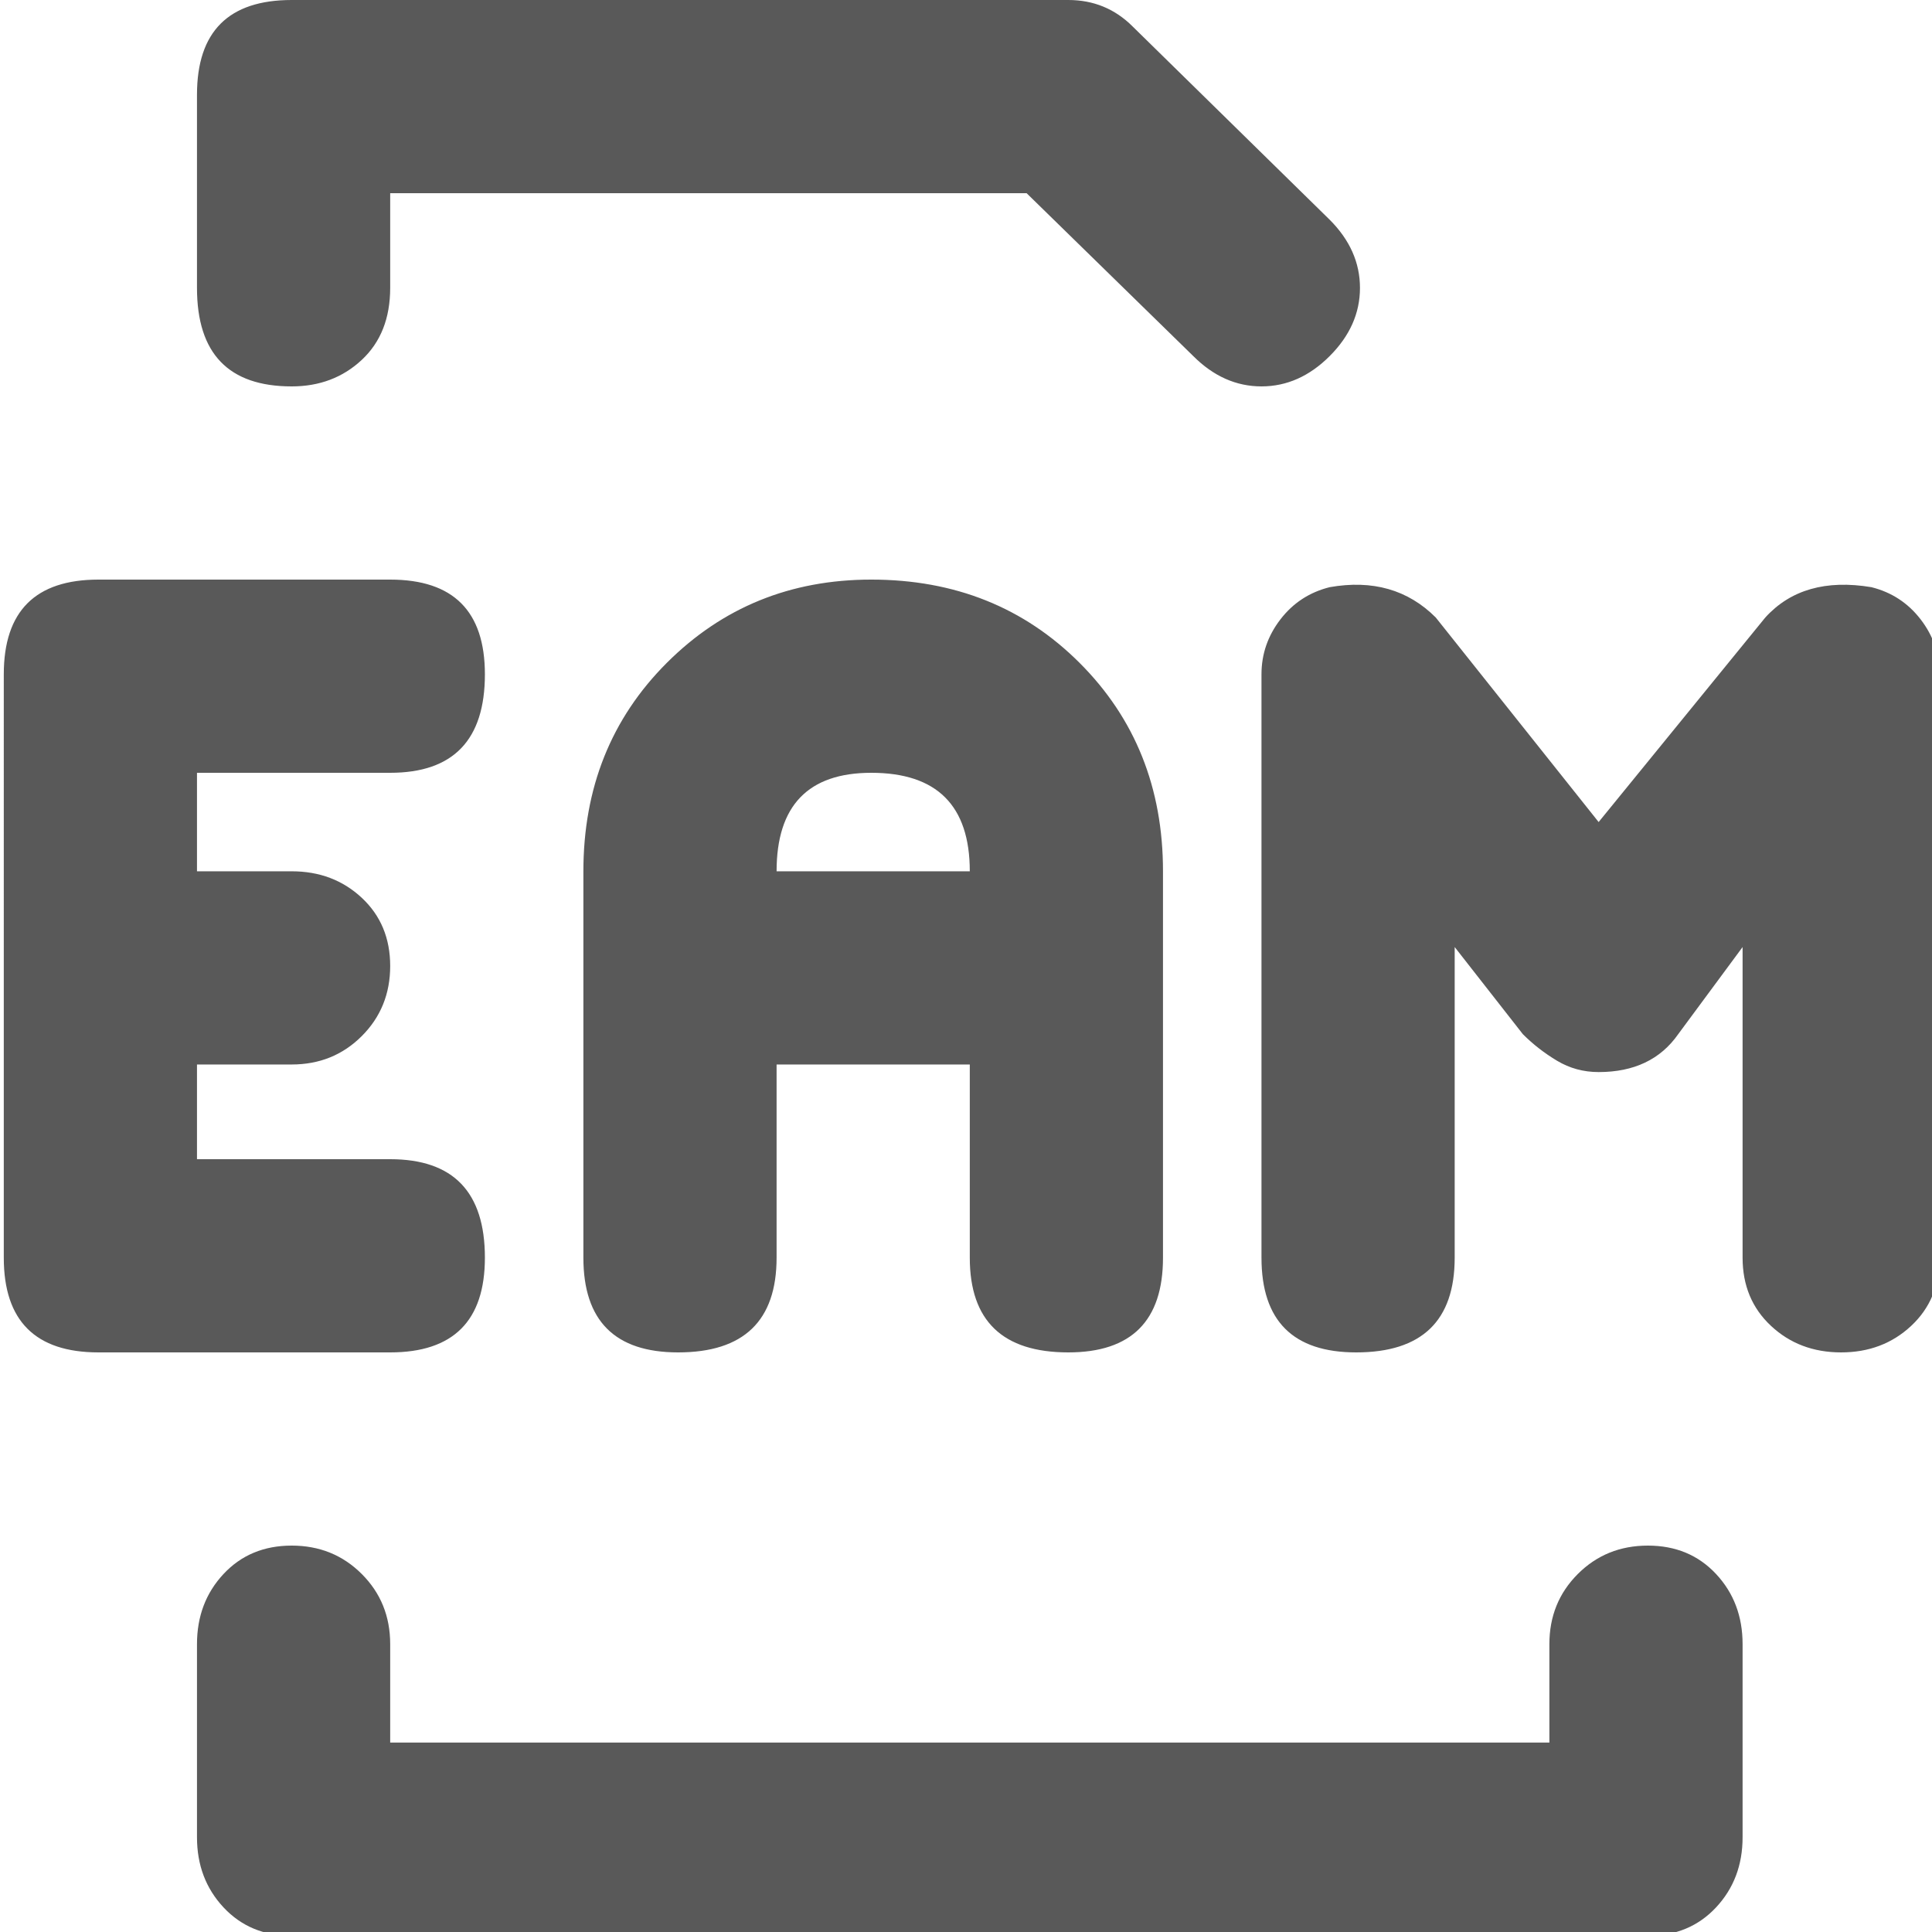 <svg xmlns="http://www.w3.org/2000/svg" version="1.1" xmlns:xlink="http://www.w3.org/1999/xlink" viewBox="0 0 510 510" preserveAspectRatio="xMidYMid">
                    <defs><style>.cls-1{fill:#595959;}</style></defs>
                    <title>eam-work-order</title>
                    <g id="Layer_2" data-name="Layer 2"><g id="eam-work-order">
                    <path class="cls-1" d="M77 102q-25 0-25-26V25Q52 0 77 0h205q10 0 17 7l52 51q8 8 8 18t-8 18-18 8-18-8l-44-43H103v25q0 12-7.5 19T77 102zm358 306q11 0 18 7.5t7 18.5v51q0 11-7 18.5t-18 7.5H77q-11 0-18-7.5T52 485v-51q0-11 7-18.5t18-7.5 18.5 7.5T103 434v26h306v-26q0-11 7.5-18.5T435 408zm-307-76q0 25-25 25H26q-25 0-25-25V178q0-25 25-25h77q25 0 25 25 0 26-25 26H52v26h25q11 0 18.5 7t7.5 18-7.5 18.5T77 281H52v25h51q25 0 25 26zm154 25q-26 0-26-25v-51h-51v51q0 25-26 25-25 0-25-25V230q0-33 22-55t54-22q33 0 55 22t22 55v102q0 25-25 25zm-26-127q0-26-26-26-25 0-25 26h51zm238-75q8 2 13 8.5t5 14.5v154q0 11-7.5 18t-18.5 7-18.5-7-7.5-18v-82l-17 23q-7 10-21 10-6 0-11-3t-9-7l-18-23v82q0 25-26 25-25 0-25-25V178q0-8 5-14.5t13-8.5q17-3 28 8l43 54 44-54q10-11 28-8z"></path>
                    </g></g>
                    </svg>